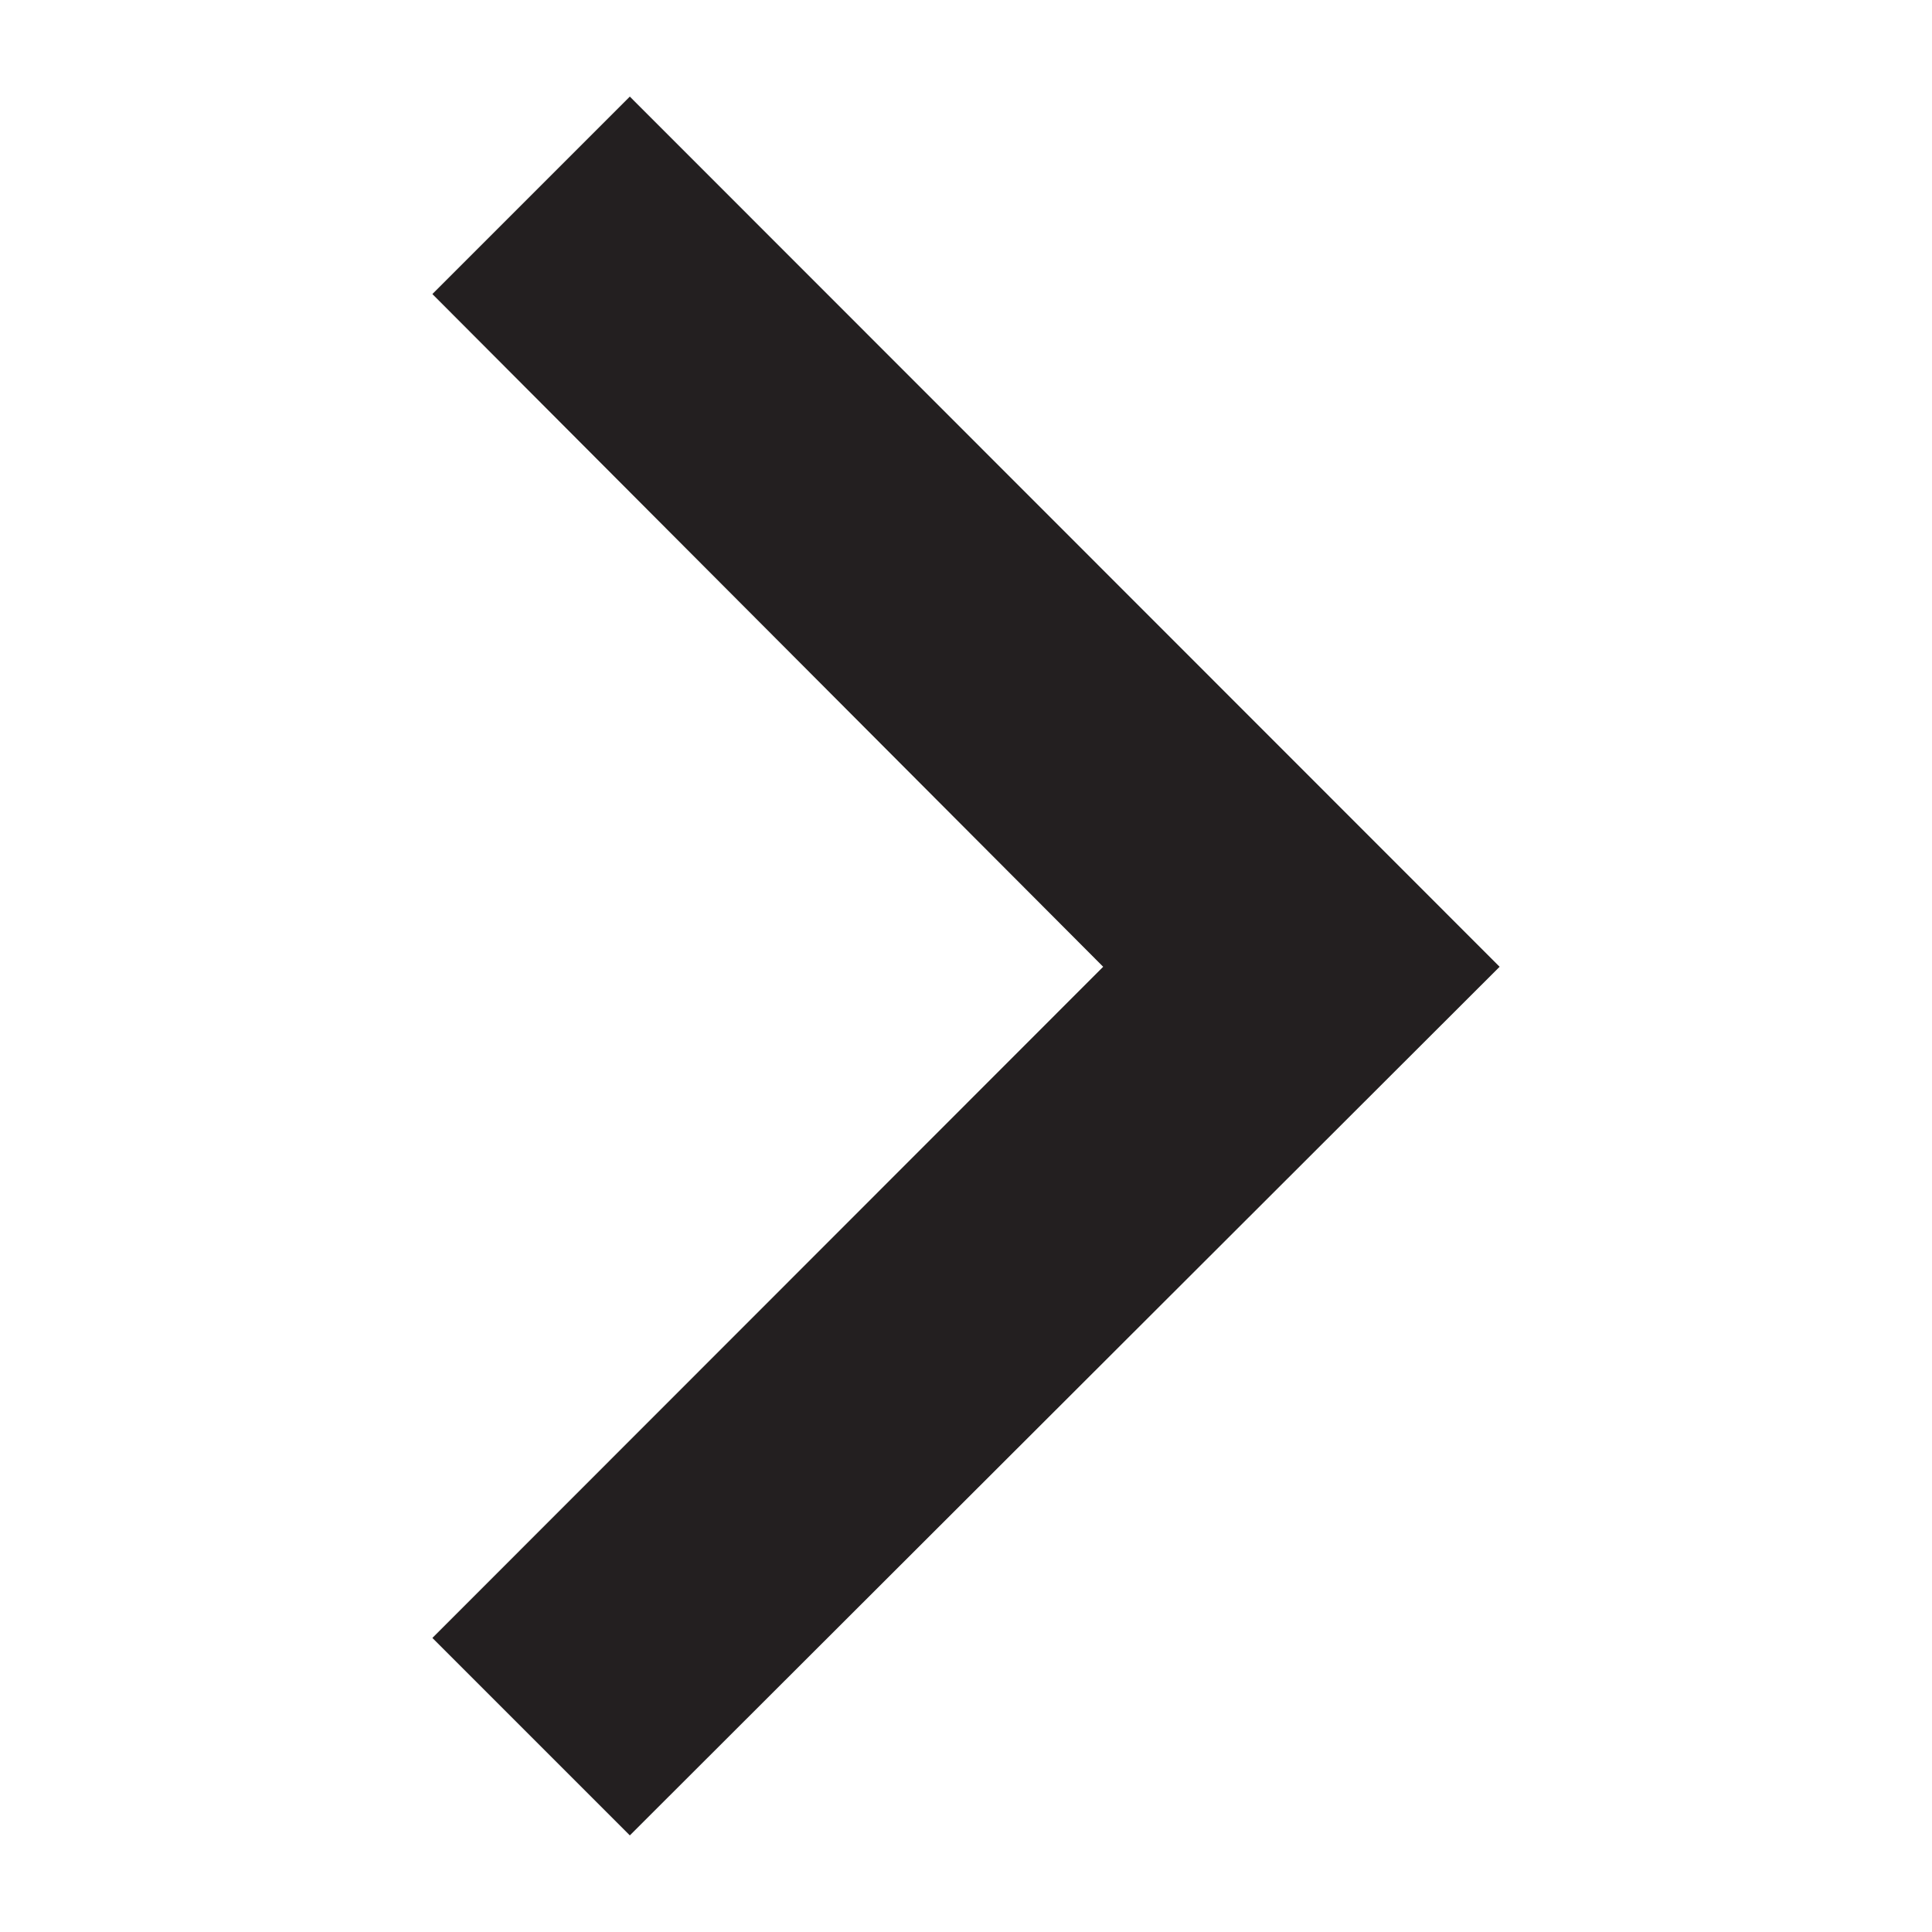 <svg id="Layer_1" data-name="Layer 1" xmlns="http://www.w3.org/2000/svg" viewBox="0 0 50 50"><defs><style>.cls-1{fill:#231f20;}</style></defs><title>icon</title><polygon class="cls-1" points="16.3 47.5 38.81 25.02 16.3 2.5 11.19 7.61 28.55 25.02 11.19 42.39 16.3 47.5"/></svg>